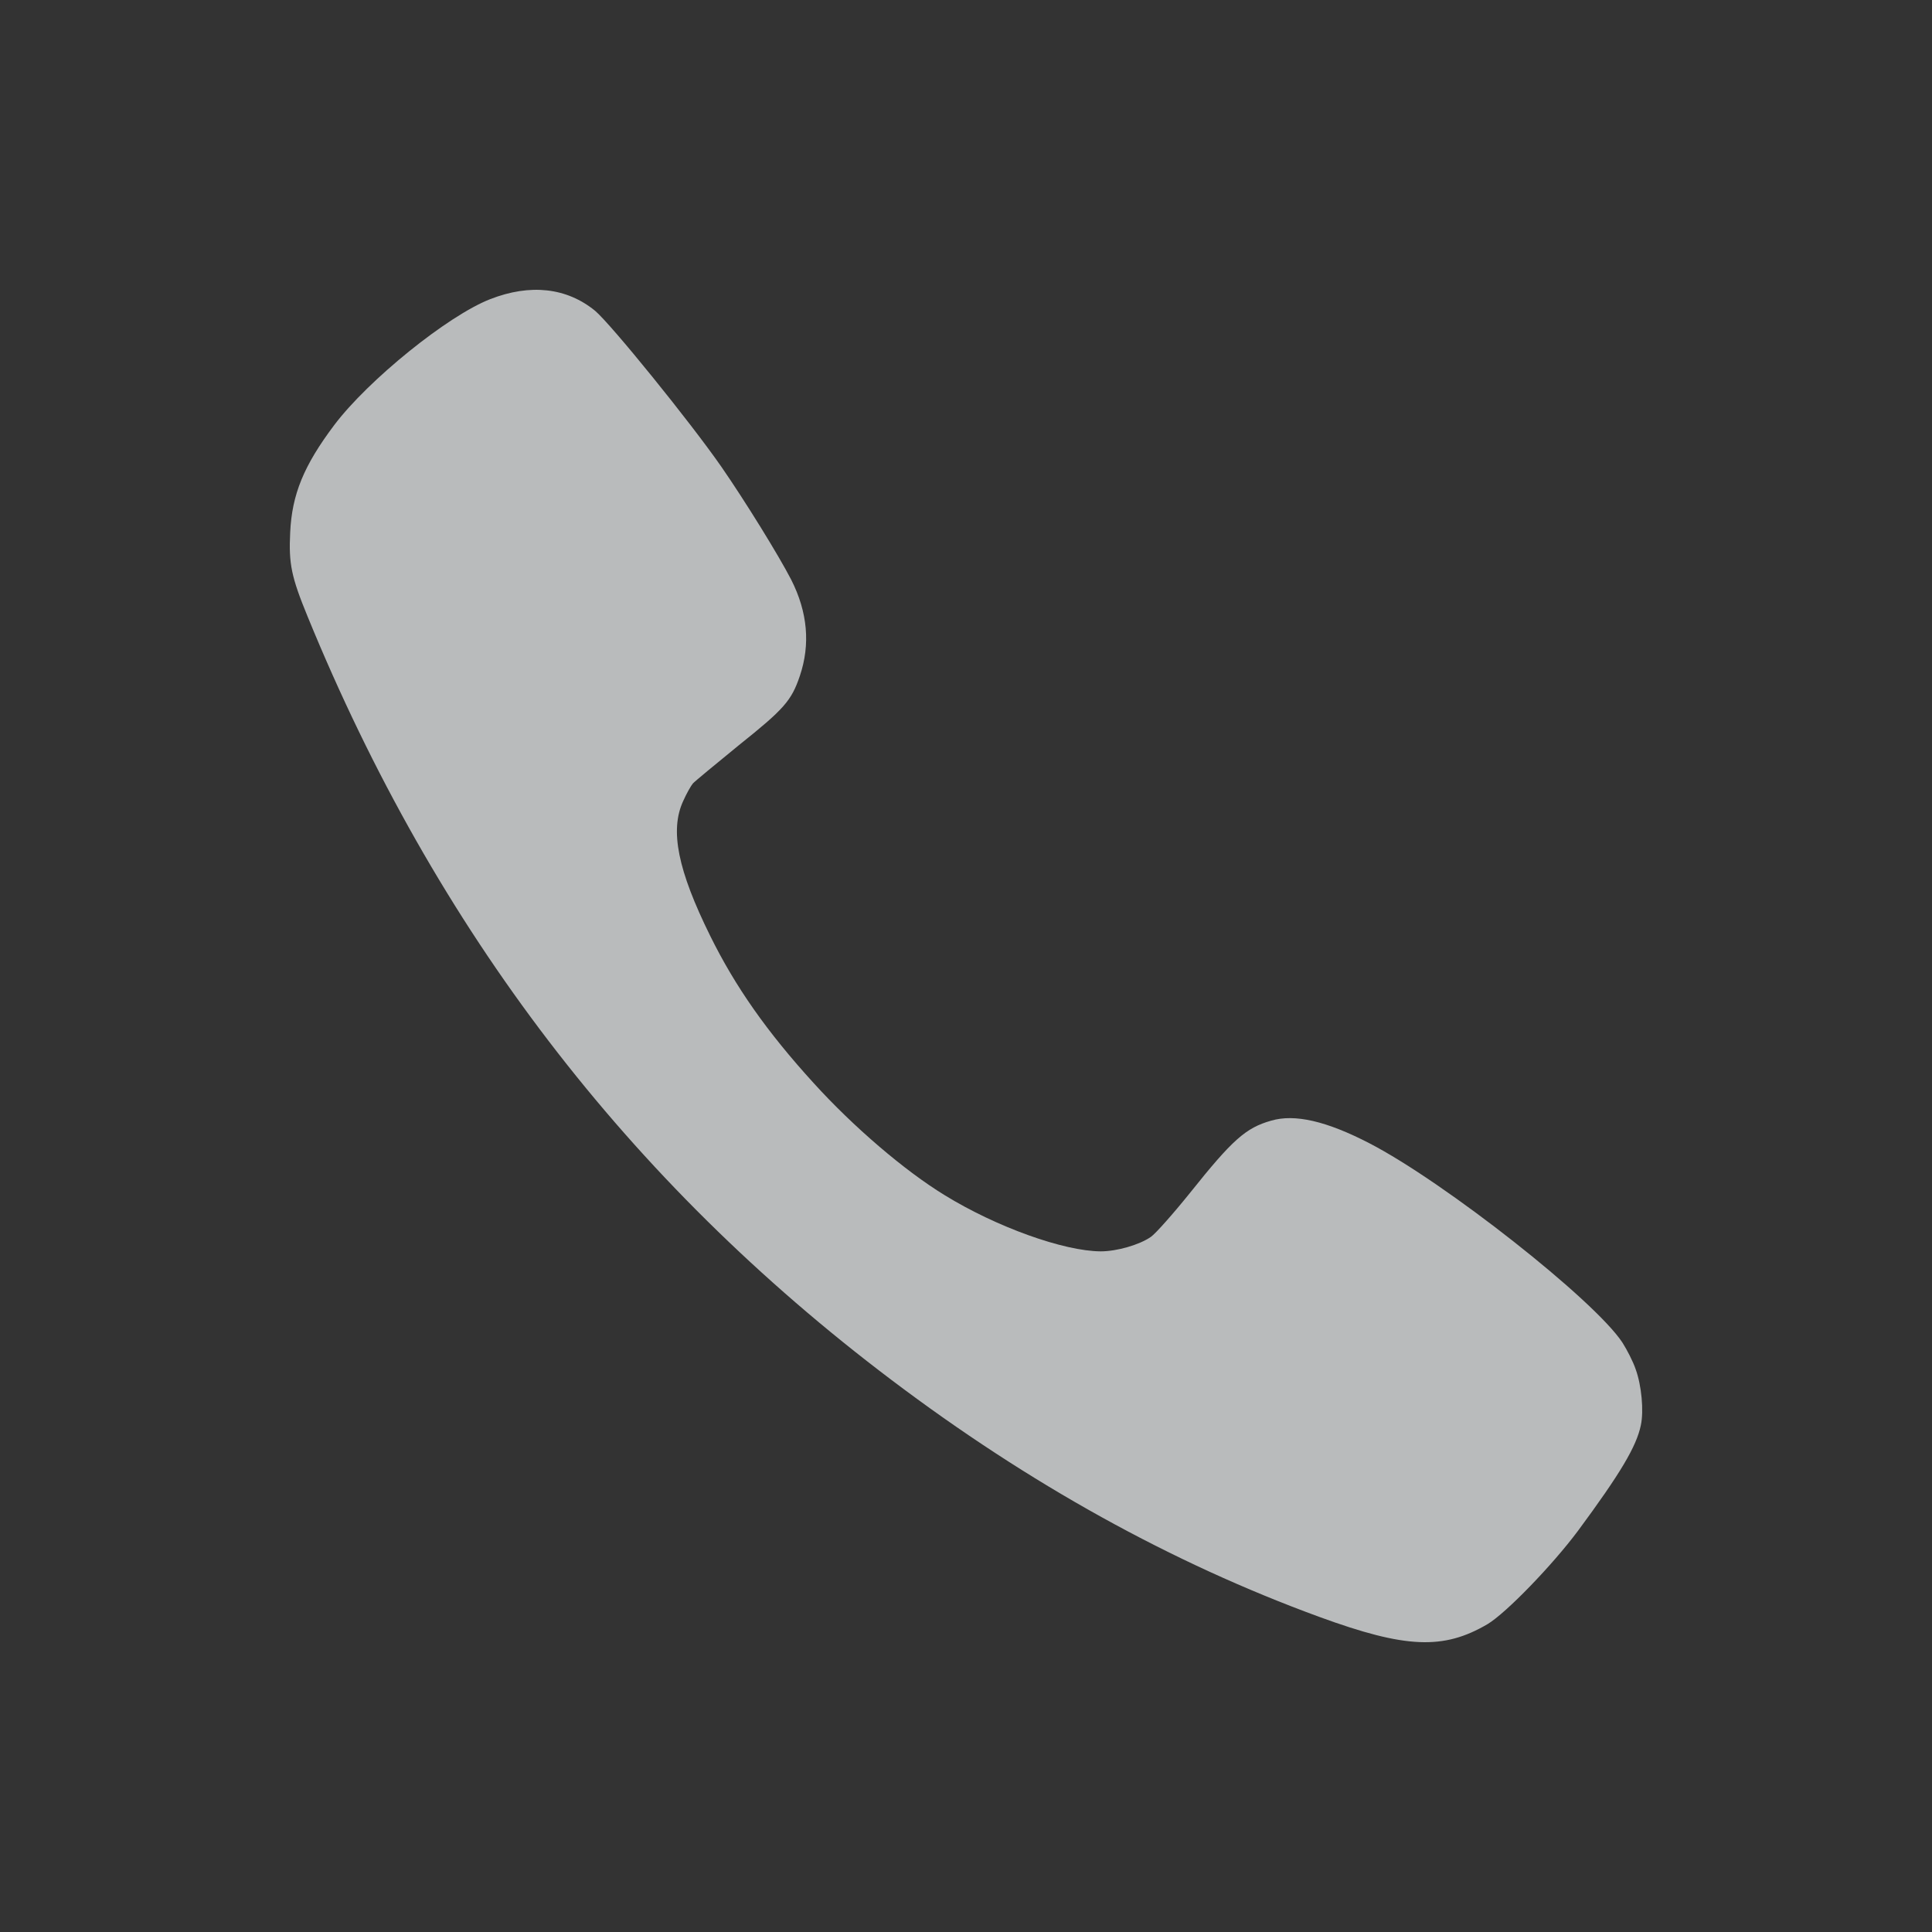 <svg width="20" height="20" viewBox="0 0 20 20" fill="none" xmlns="http://www.w3.org/2000/svg">
<rect x="0" y="0" width="20" height="20" fill="#333333" stroke="none"/>
<path d="M16.795 13.898C16.841 13.97 16.906 14.095 16.933 14.176C16.993 14.342 17.018 14.604 16.986 14.754C16.94 14.974 16.777 15.249 16.336 15.846C16.069 16.204 15.592 16.697 15.399 16.813C14.942 17.081 14.553 17.065 13.66 16.739C12.128 16.179 10.651 15.36 9.227 14.284C6.5 12.225 4.515 9.632 3.185 6.384C3.015 5.97 2.988 5.836 3.004 5.512C3.022 5.119 3.144 4.82 3.461 4.399C3.812 3.934 4.635 3.268 5.074 3.097C5.489 2.935 5.866 2.977 6.16 3.217C6.323 3.354 7.141 4.362 7.469 4.834C7.717 5.193 8.06 5.748 8.191 6.002C8.361 6.338 8.39 6.671 8.28 6.997C8.193 7.254 8.117 7.34 7.649 7.714C7.41 7.909 7.194 8.087 7.173 8.11C7.152 8.135 7.106 8.216 7.072 8.293C6.932 8.596 7.017 9.01 7.352 9.688C7.612 10.215 7.94 10.682 8.423 11.212C8.832 11.663 9.364 12.119 9.78 12.373C10.315 12.702 11.011 12.952 11.395 12.954C11.56 12.954 11.795 12.887 11.914 12.804C11.962 12.771 12.144 12.566 12.321 12.346C12.759 11.797 12.897 11.675 13.159 11.601C13.403 11.529 13.731 11.605 14.174 11.834C14.951 12.235 16.506 13.458 16.795 13.898Z" fill="#F2F5F7" fill-opacity="0.7"/>
</svg>
